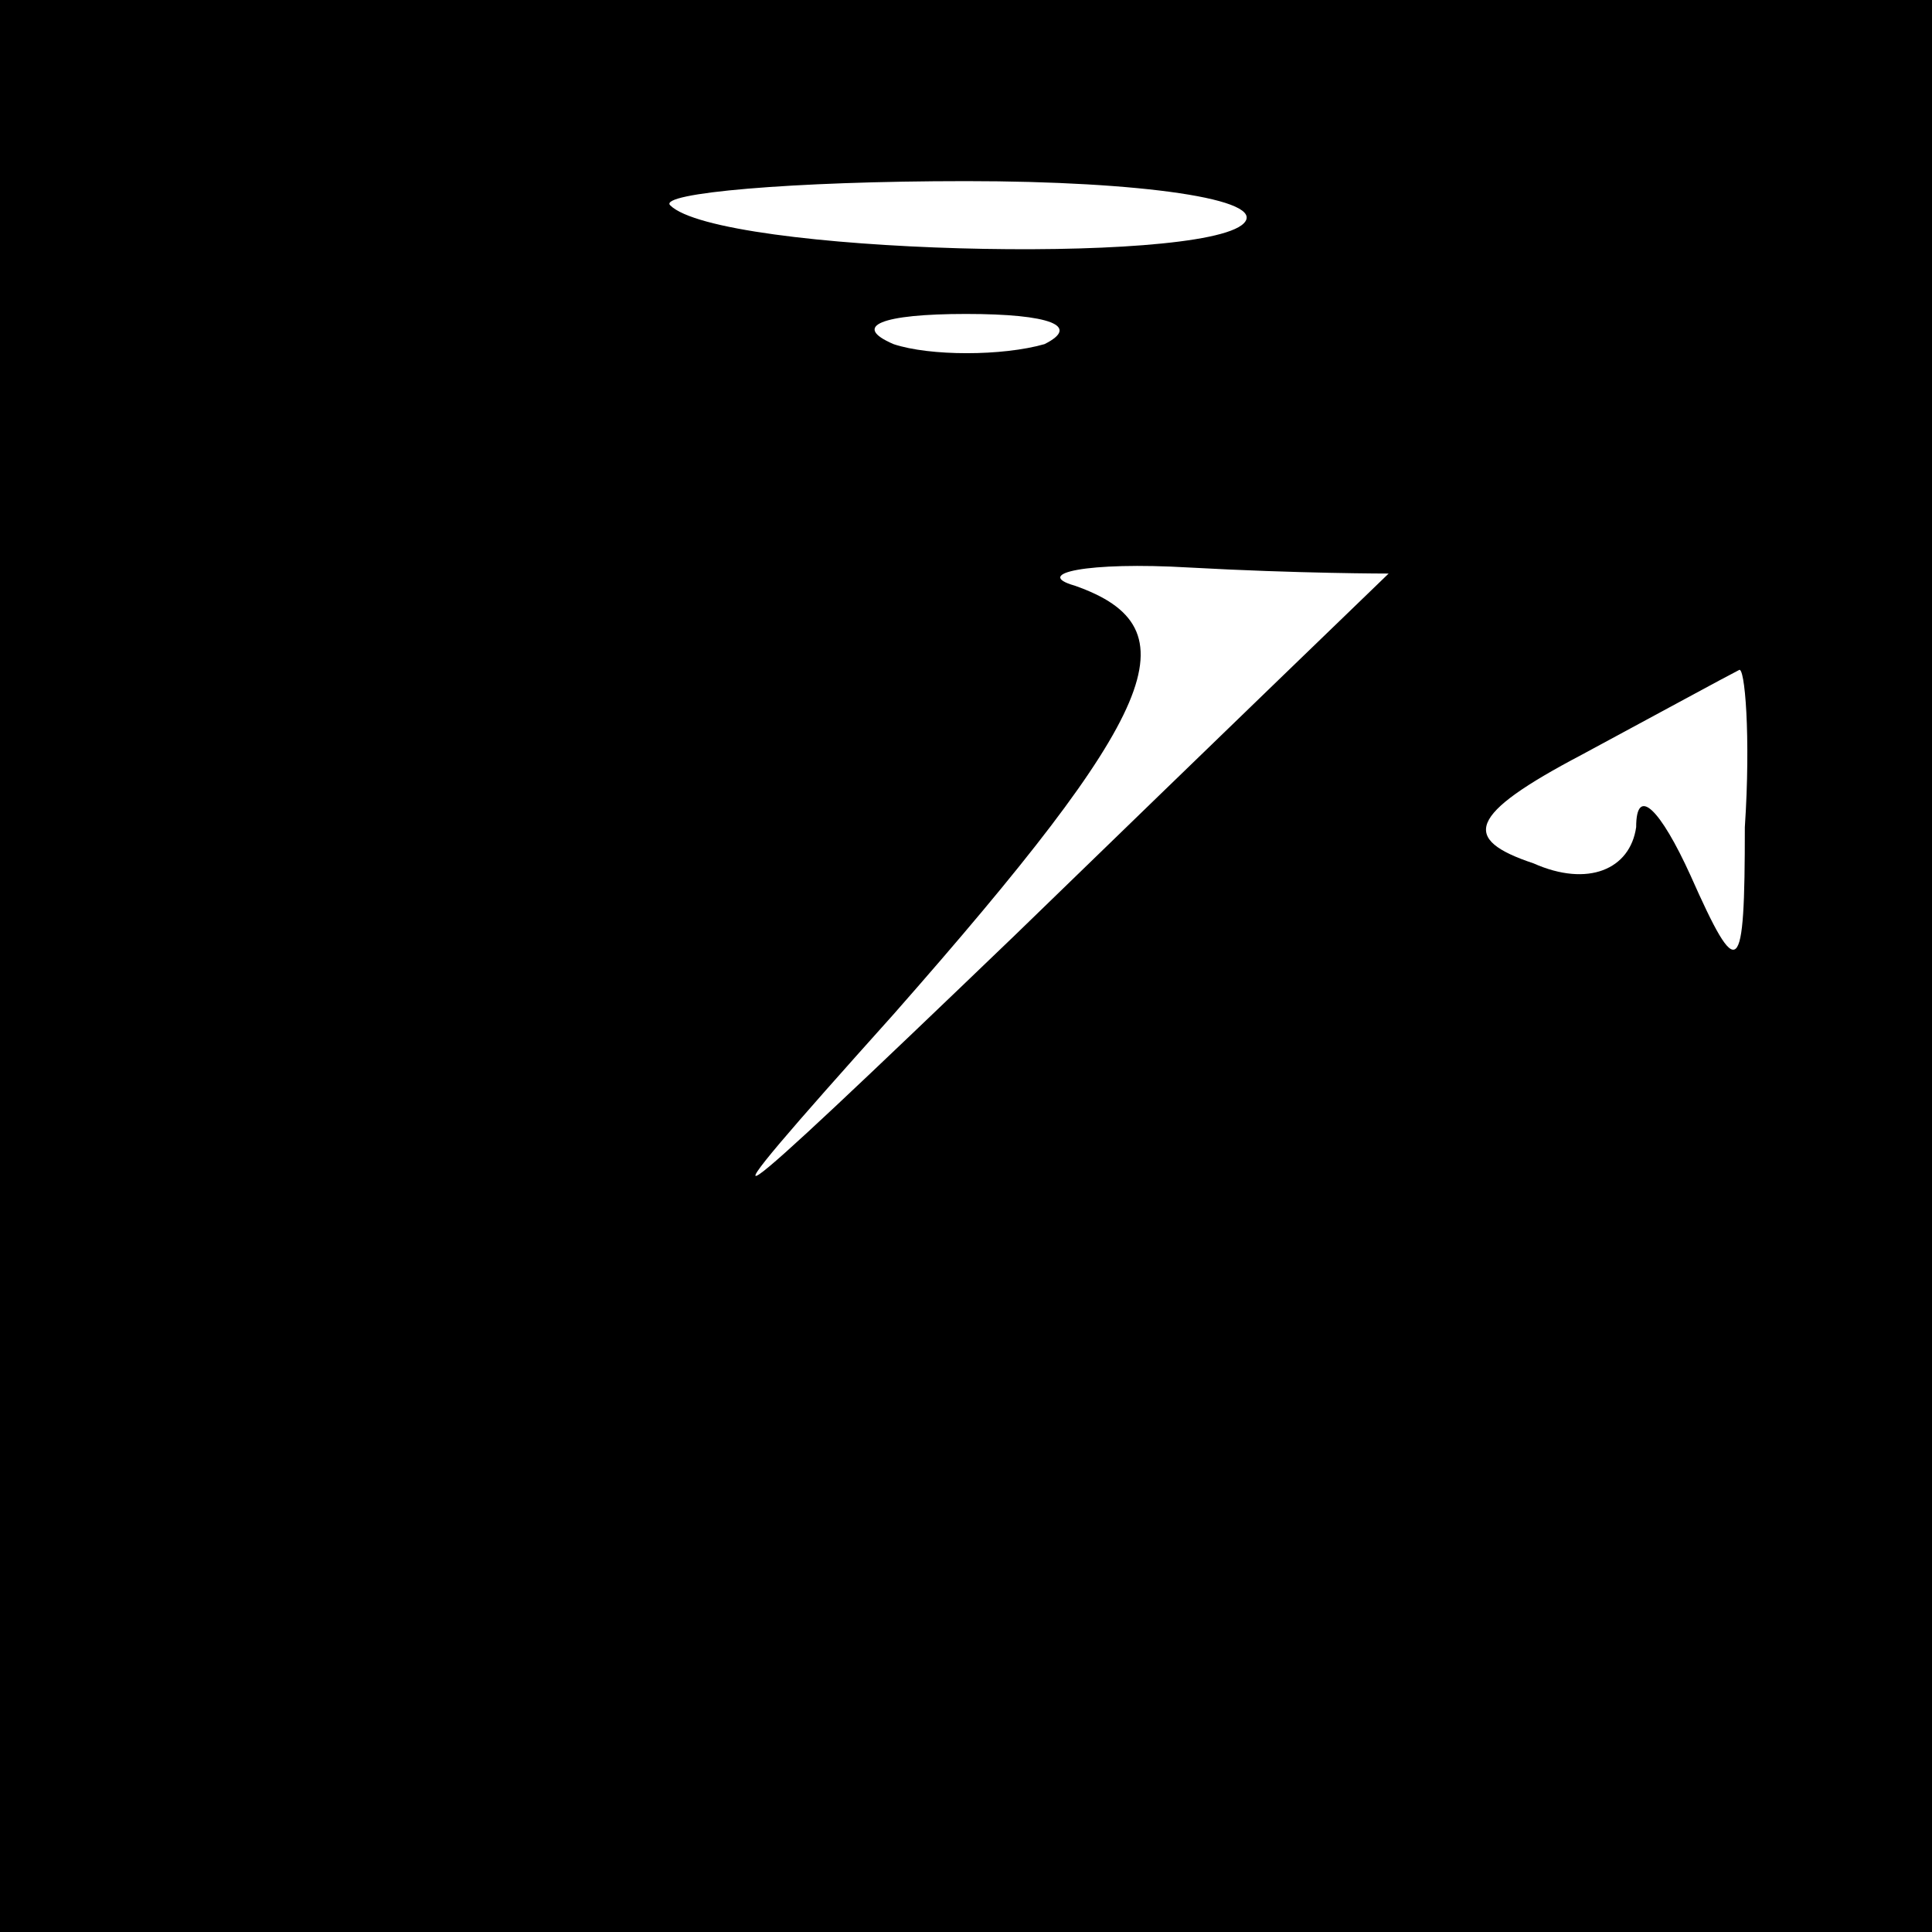 <?xml version="1.0" standalone="no"?>
<!DOCTYPE svg PUBLIC "-//W3C//DTD SVG 20010904//EN"
 "http://www.w3.org/TR/2001/REC-SVG-20010904/DTD/svg10.dtd">
<svg version="1.0" xmlns="http://www.w3.org/2000/svg"
 width="32pt" height="32pt" viewBox="0 0 32 32"
 preserveAspectRatio="xMidYMid meet">
<rect x="0" y="0" width="32" height="32" fill="#808080" stroke="none"/>
<g transform="translate(0,32) scale(0.1,-0.1)"
fill="#000000" stroke="none">
<path fill="#000000" stroke="none" d="M0 160 l0 -160 160 0 160 0 0 160 0
160 -160 0 -160 0 0 -160z"/>
<path fill="#ffffff" stroke="none" d="M206 283 c-7 -7 -87 -5 -95 3 -2 2 20
4 49 4 29 0 50 -3 46 -7z"/>
<path fill="#ffffff" stroke="none" d="M173 263 c-7 -2 -19 -2 -25 0 -7 3 -2
5 12 5 14 0 19 -2 13 -5z"/>
<path fill="#ffffff" stroke="none" d="M230 225 c0 0 -28 -27 -62 -60 -51 -49
-55 -52 -20 -13 44 50 50 64 30 71 -7 2 2 4 19 3 18 -1 33 -1 33 -1z"/>
<path fill="#ffffff" stroke="none" d="M289 183 c0 -25 -1 -26 -9 -8 -5 11 -9
15 -9 8 -1 -7 -8 -10 -17 -6 -12 4 -11 8 8 18 13 7 24 13 26 14 1 1 2 -11 1
-26z"/>
</g>
</svg>
